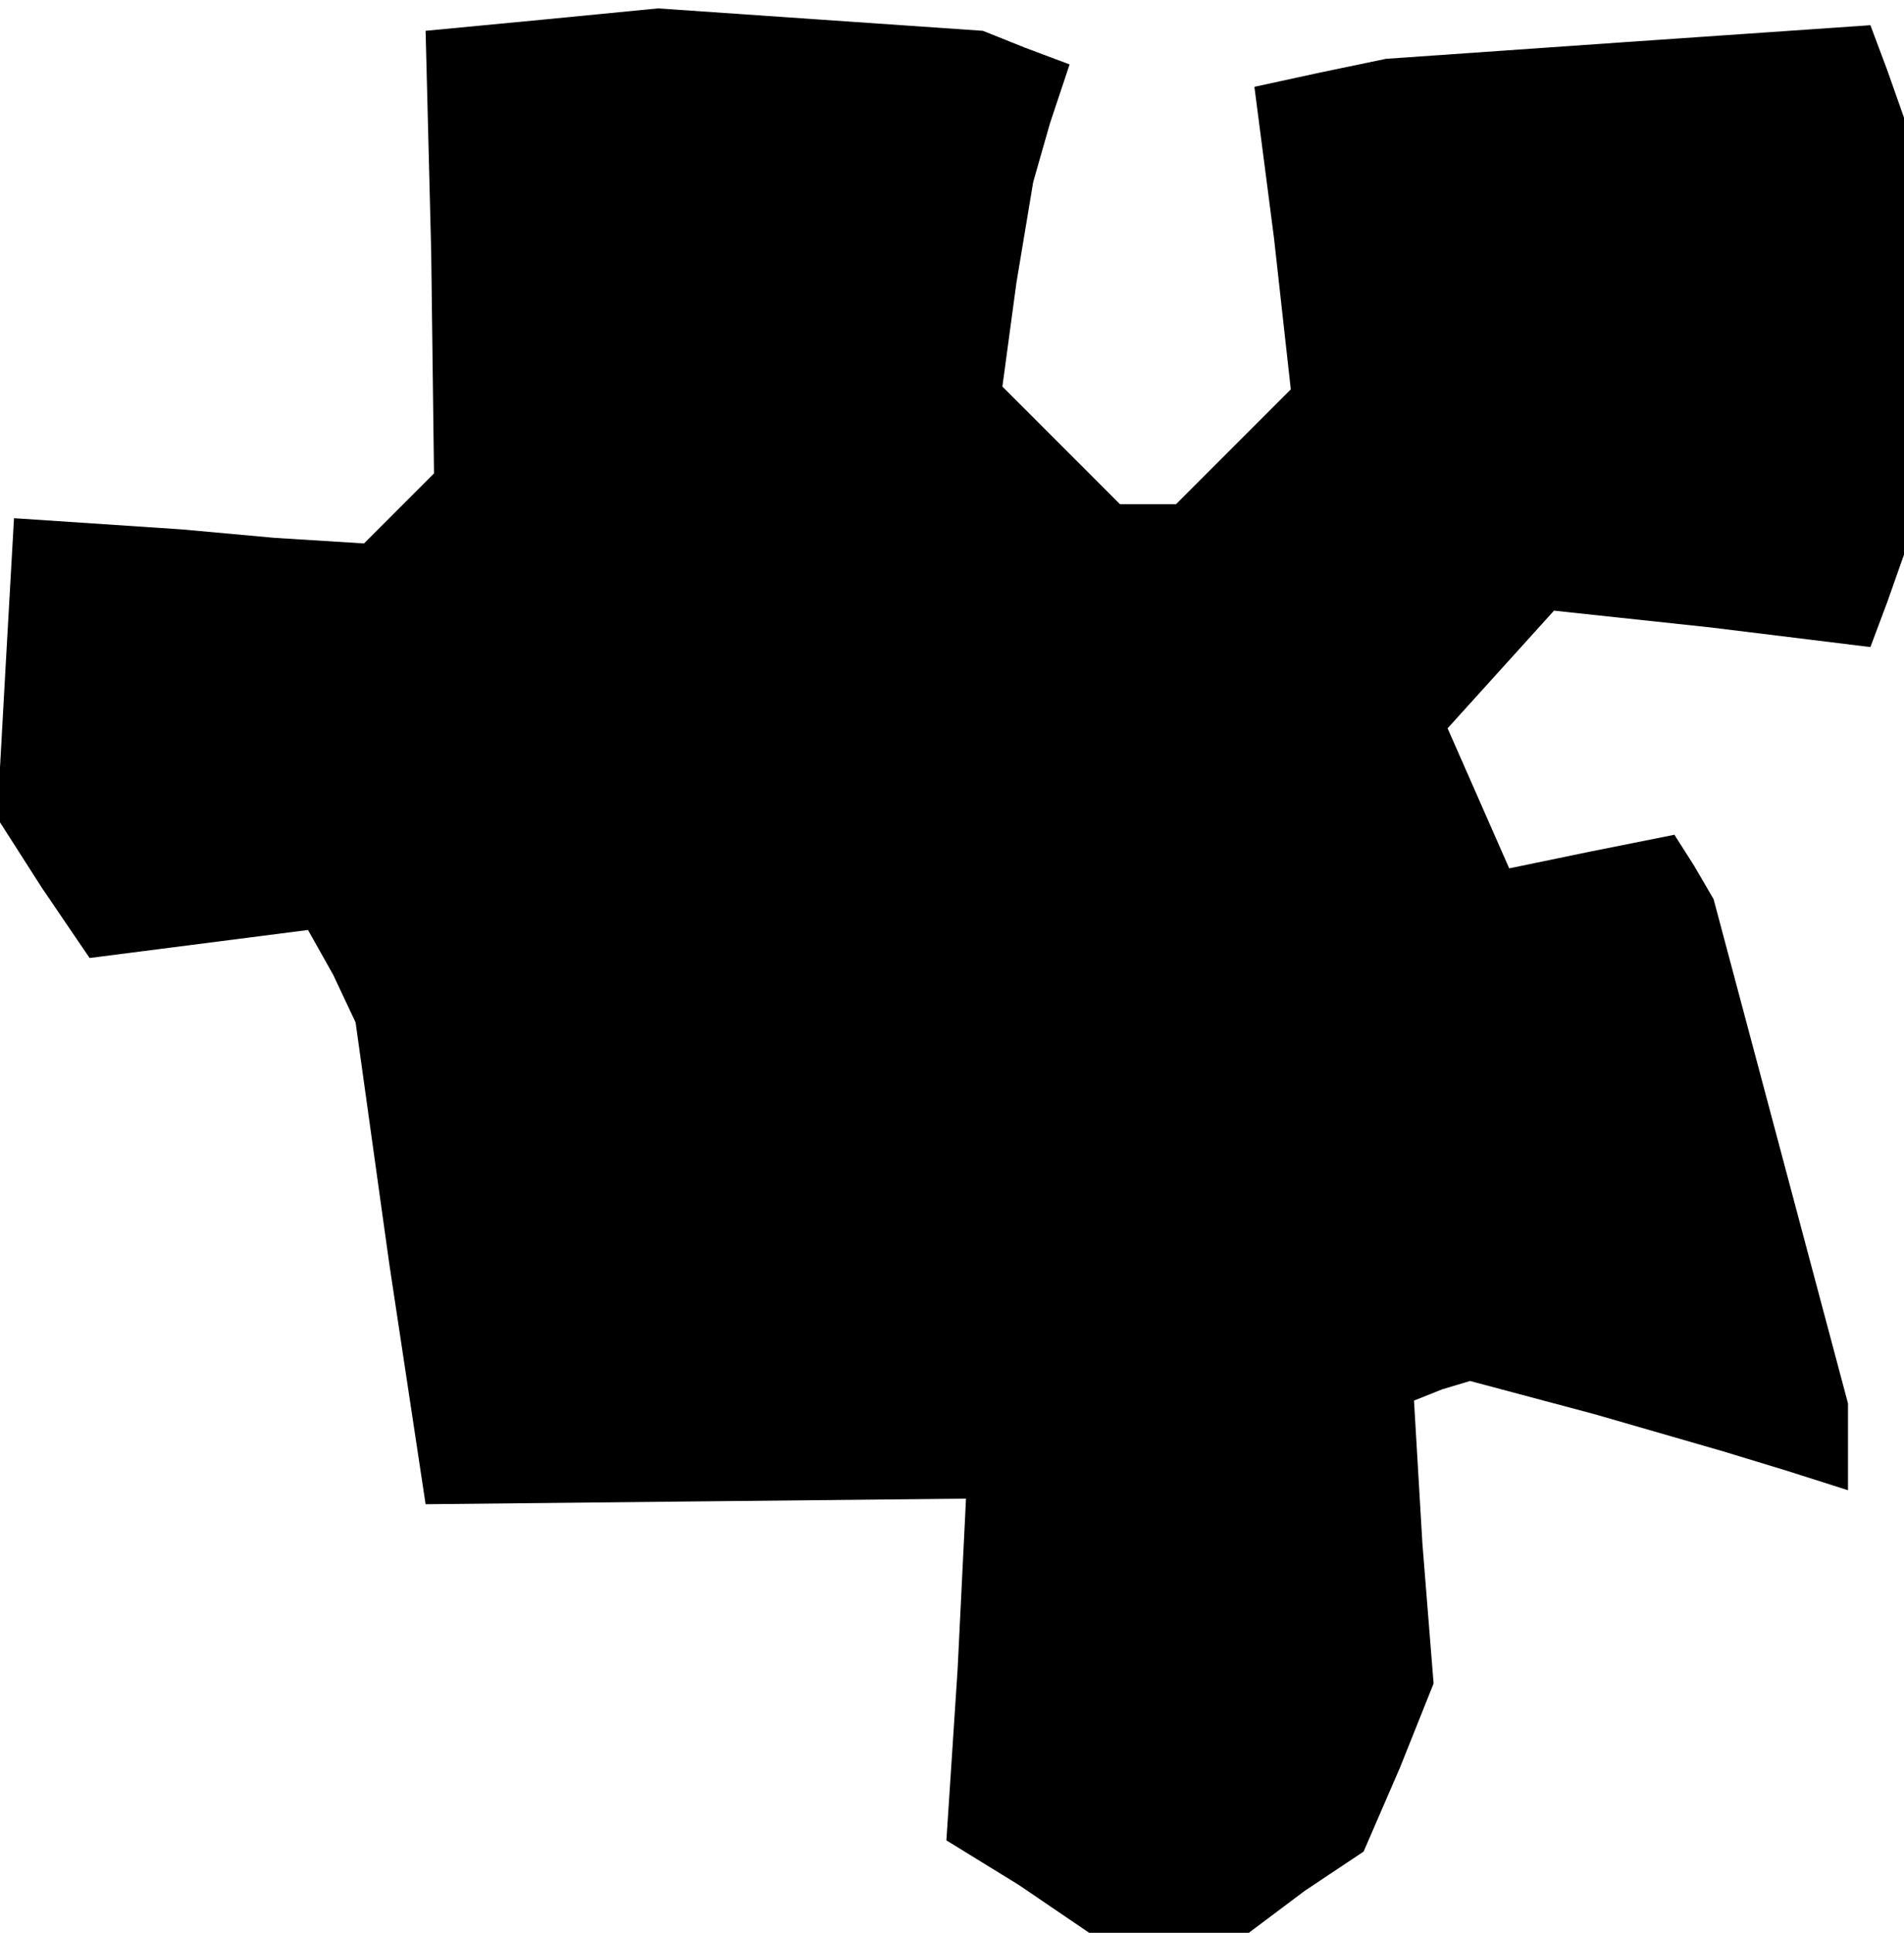 <?xml version="1.0" standalone="no"?>
<!DOCTYPE svg PUBLIC "-//W3C//DTD SVG 20010904//EN"
 "http://www.w3.org/TR/2001/REC-SVG-20010904/DTD/svg10.dtd">
<svg version="1.0" xmlns="http://www.w3.org/2000/svg"
 width="68pt" height="69pt" viewBox="0 0 68 69"
 preserveAspectRatio="xMidYMid meet">
<g transform="translate(0,69) scale(0.1,-0.1)"
fill="#000000" stroke="none">
<path d="M194 683 l-42 -4 2 -79 1 -79 -12 -12 -13 -13 -32 2 -33 3 -30 2 -30
2 -3 -53 -3 -54 16 -25 17 -25 39 5 39 5 9 -16 8 -17 12 -86 13 -86 96 1 97 1
-3 -61 -4 -61 26 -16 25 -17 28 0 29 0 20 15 21 14 13 30 12 30 -4 50 -3 51
10 4 10 3 45 -12 45 -13 23 -7 22 -7 0 15 0 16 -24 90 -24 90 -7 12 -7 11 -30
-6 -29 -6 -11 25 -11 25 19 21 19 21 56 -6 57 -7 6 16 6 17 0 78 0 78 -6 17
-6 16 -87 -6 -86 -6 -24 -5 -23 -5 7 -54 6 -54 -20 -20 -21 -21 -10 0 -10 0
-21 21 -21 21 5 37 6 36 6 21 7 21 -16 6 -15 6 -58 4 -58 4 -41 -4z"/>
</g>
</svg>
